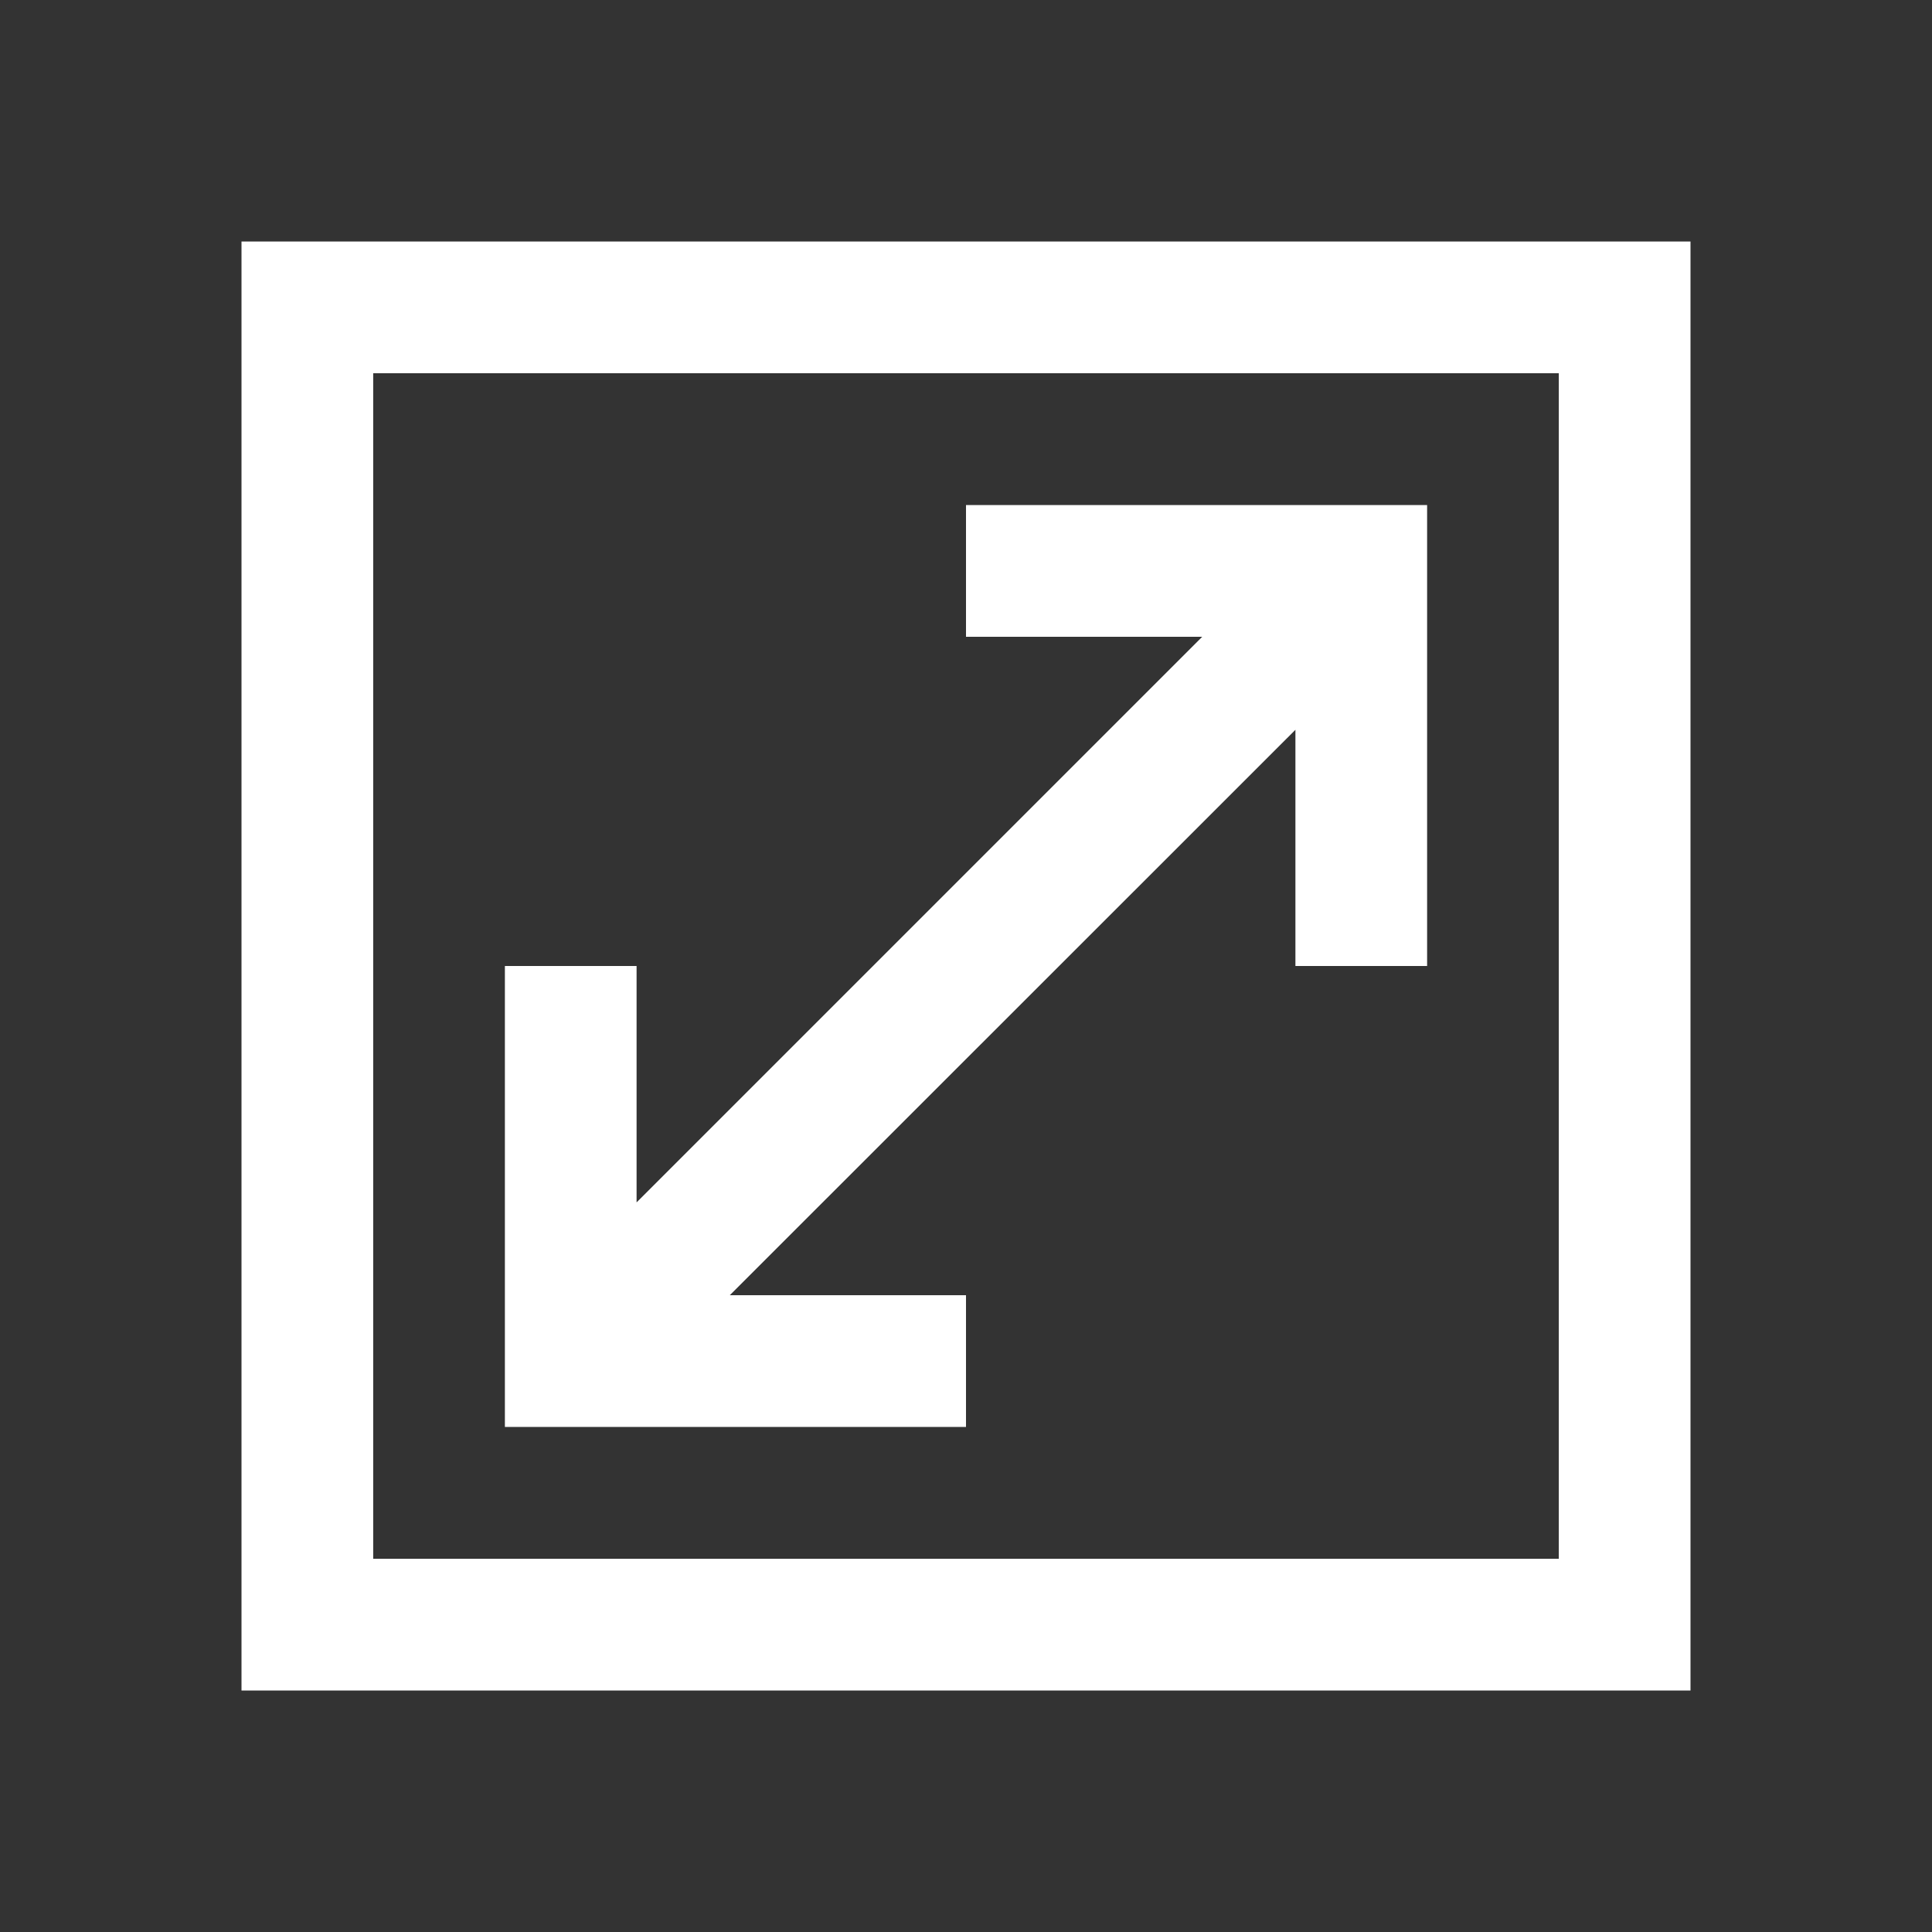 <?xml version="1.0" encoding="utf-8"?>
<!-- Generator: Adobe Illustrator 27.0.1, SVG Export Plug-In . SVG Version: 6.00 Build 0)  -->
<svg version="1.1" id="Layer_1" xmlns="http://www.w3.org/2000/svg" xmlns:xlink="http://www.w3.org/1999/xlink" x="0px" y="0px"
	 viewBox="0 0 1024 1024" style="enable-background:new 0 0 1024 1024;" xml:space="preserve">
<rect x="0" y="0" width="1024" height="1024" fill="#333333" stroke="none"/>
<style type="text/css">
	.st0{fill:#FFFFFF;}
</style>
<path class="st0" d="M337.5,637.2l299.7-299.7H512v-69.8h244.4V512h-69.8V386.8L386.8,686.5H512v69.8H267.6V512h69.8V637.2z
	 M896,128v768H128V128H896L896,128z M197.8,826.2h628.4V197.8H197.8V826.2z"/>
</svg>
